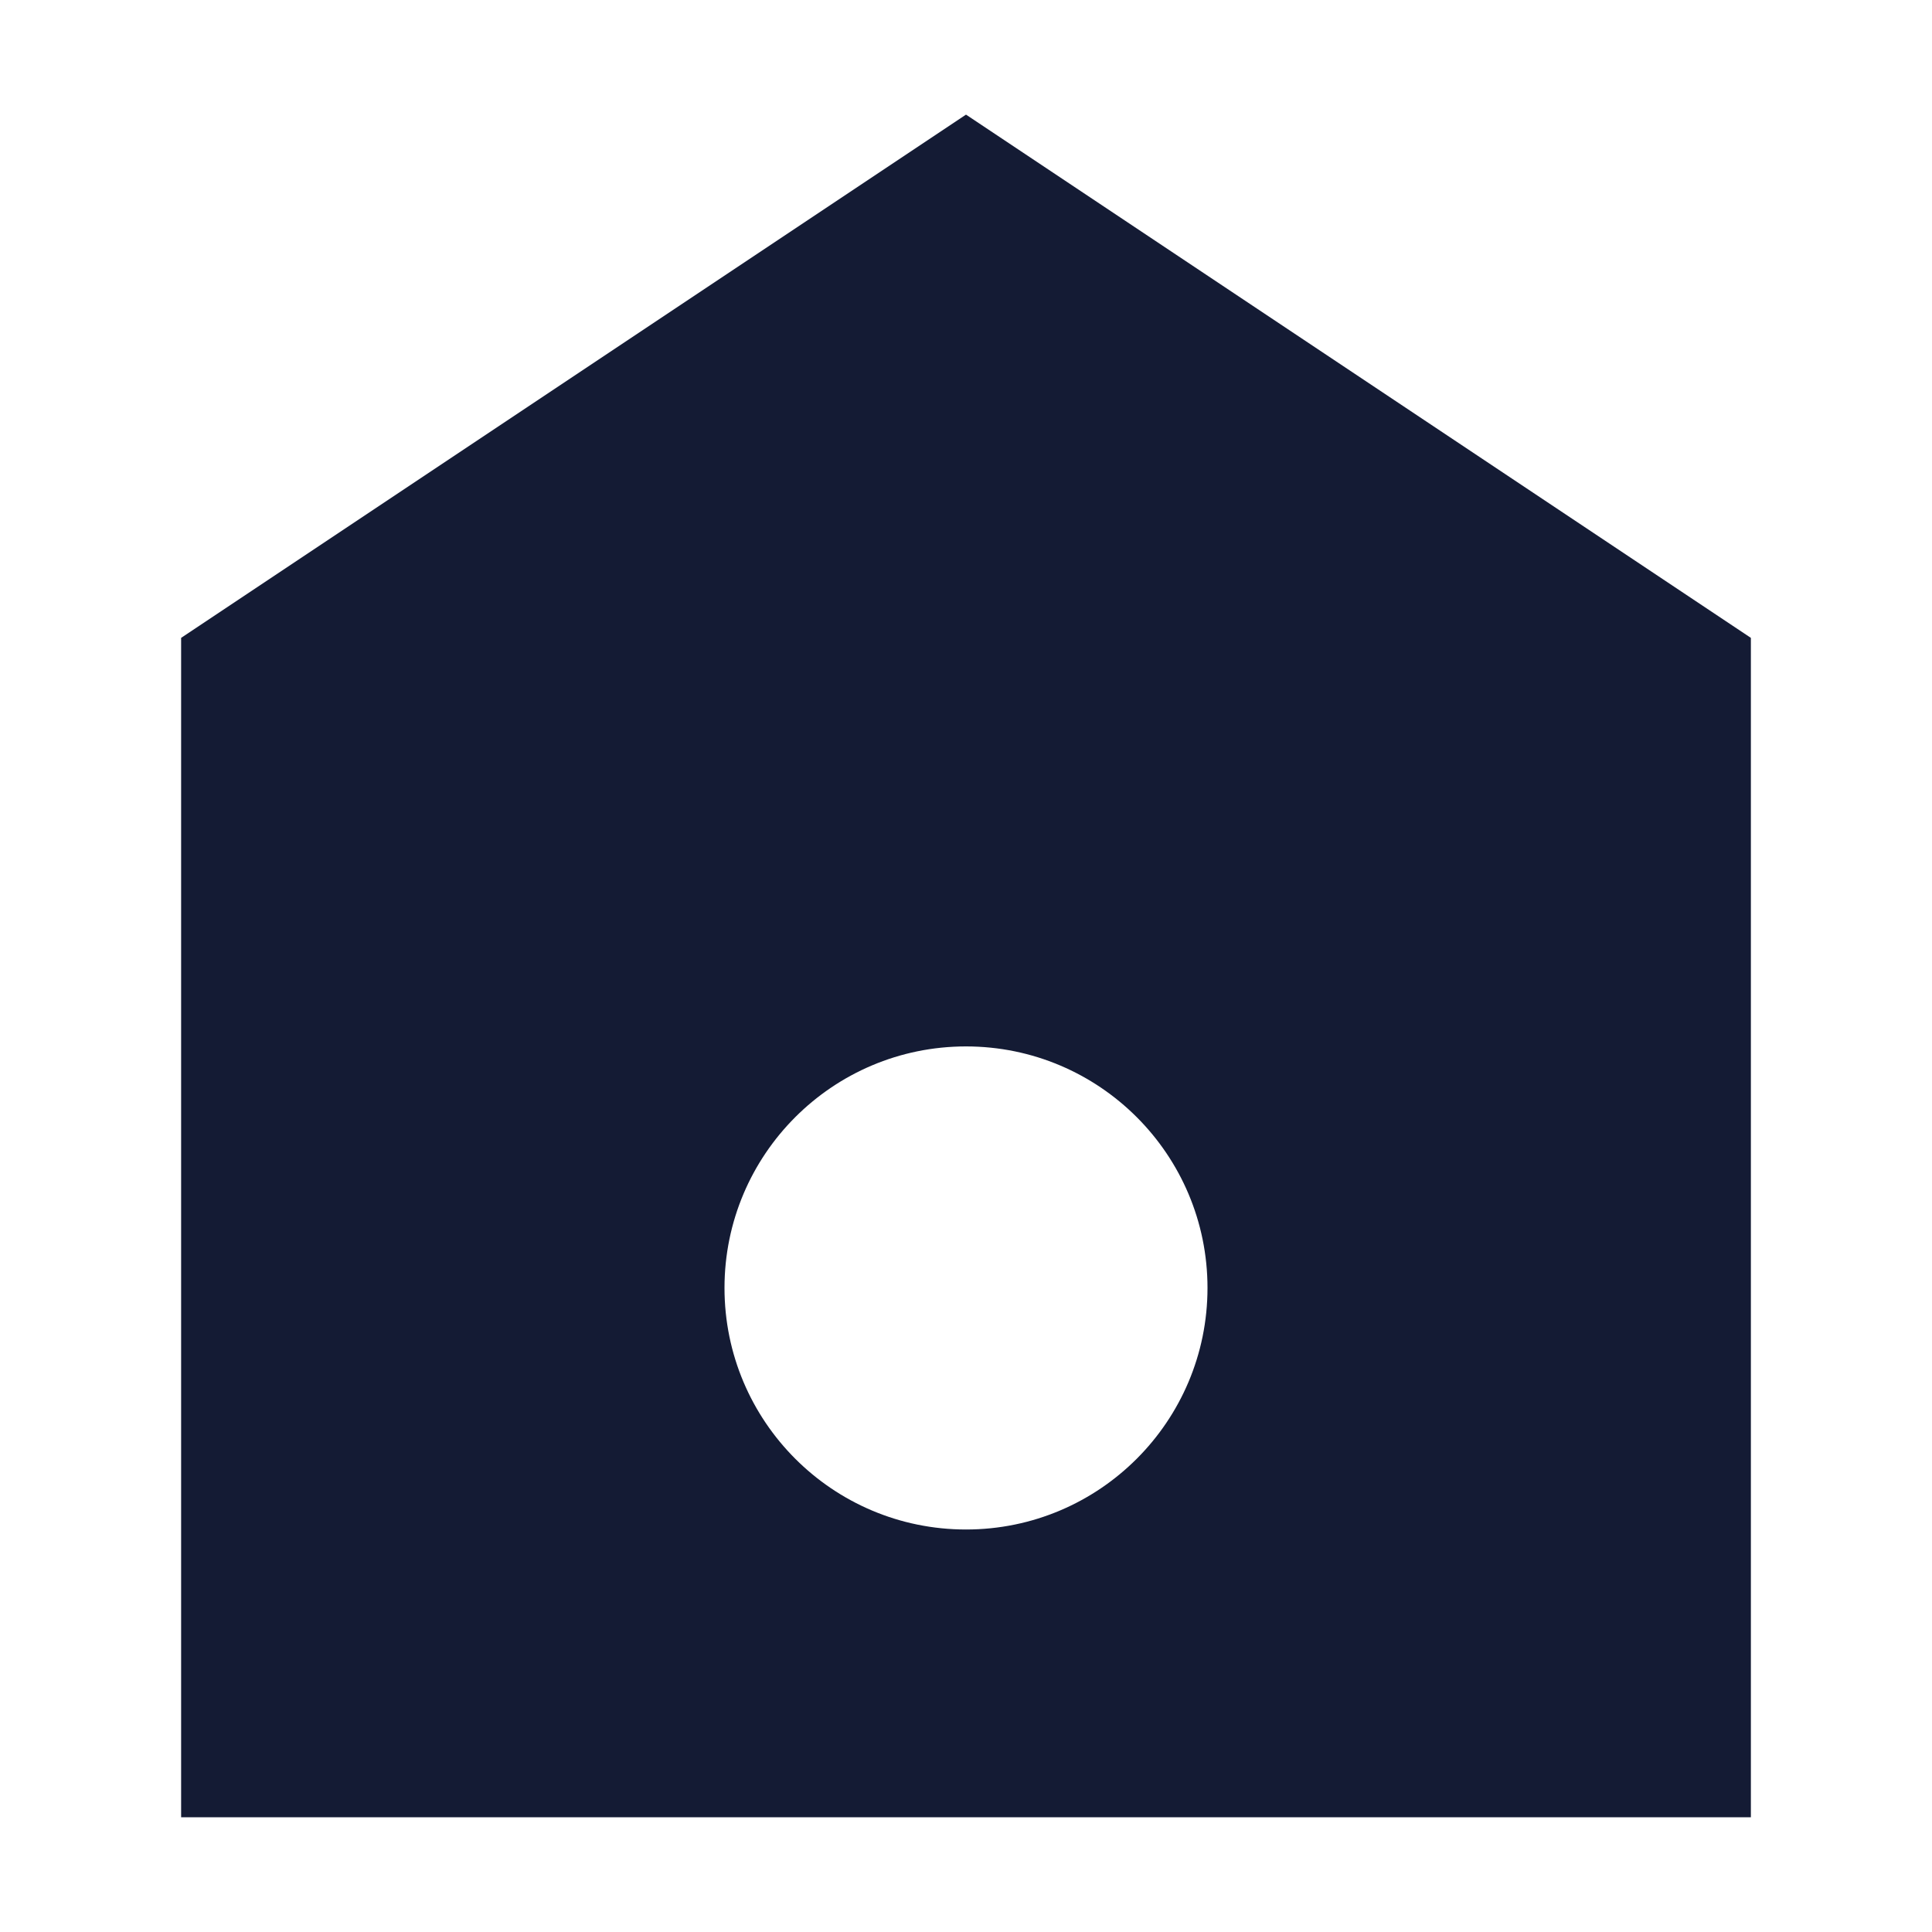 <svg width="24" height="24" viewBox="0 0 24 24" fill="none" xmlns="http://www.w3.org/2000/svg">
<path fill-rule="evenodd" clip-rule="evenodd" d="M21.75 7.924L12 1.424L2.25 7.924V22.575H21.75V7.924ZM12 19C13.657 19 15 17.656 15 15.999C15 14.343 13.657 12.999 12 12.999C10.343 12.999 9 14.343 9 15.999C9 17.656 10.343 19 12 19Z" fill="#141B34"/>
</svg>
